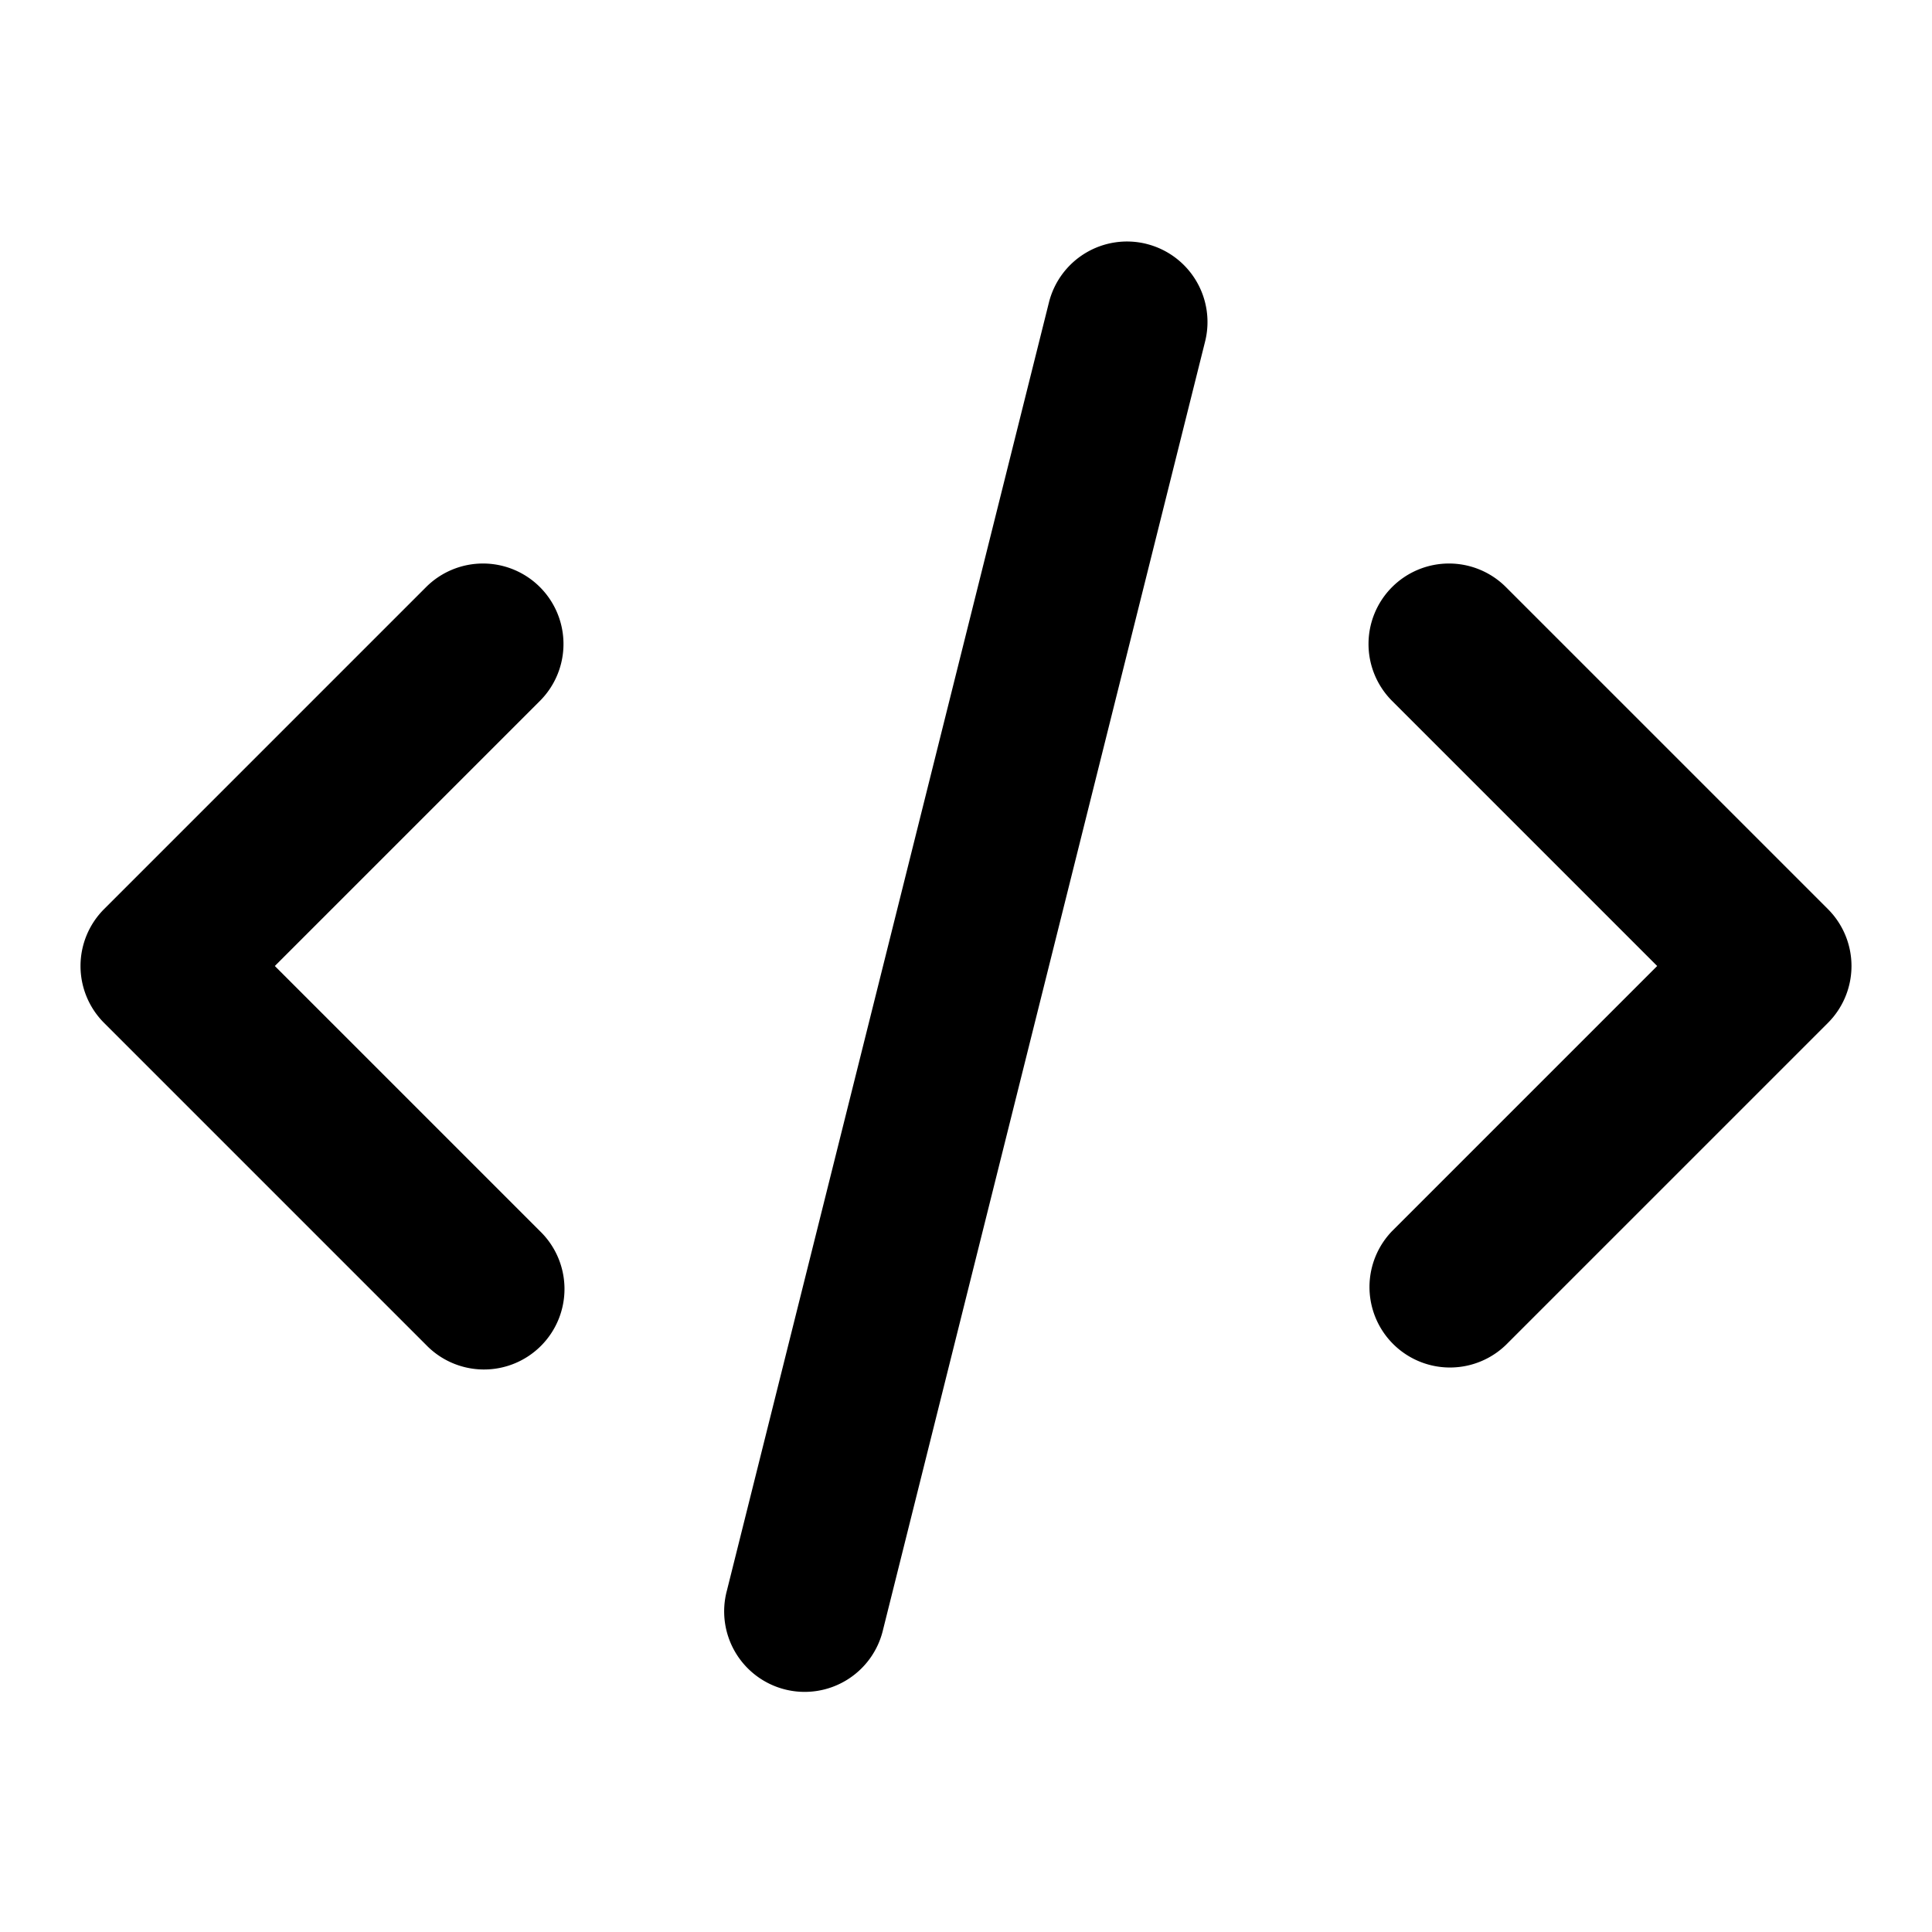 <svg fill="currentColor" viewBox="0 0 24 24"><path d="M14.242 3.03a1 1 0 01.728 1.213l-4 16a1 1 0 11-1.94-.485l4-16a1 1 0 011.213-.728zM6.707 7.293a1 1 0 010 1.414L3.414 12l3.293 3.293a1 1 0 11-1.414 1.414l-4-4a1 1 0 010-1.414l4-4a1 1 0 011.414 0zm10.586 0a1 1 0 011.414 0l4 4a1 1 0 010 1.414l-4 4a1 1 0 01-1.414-1.414L20.586 12l-3.293-3.293a1 1 0 010-1.414z"/></svg>